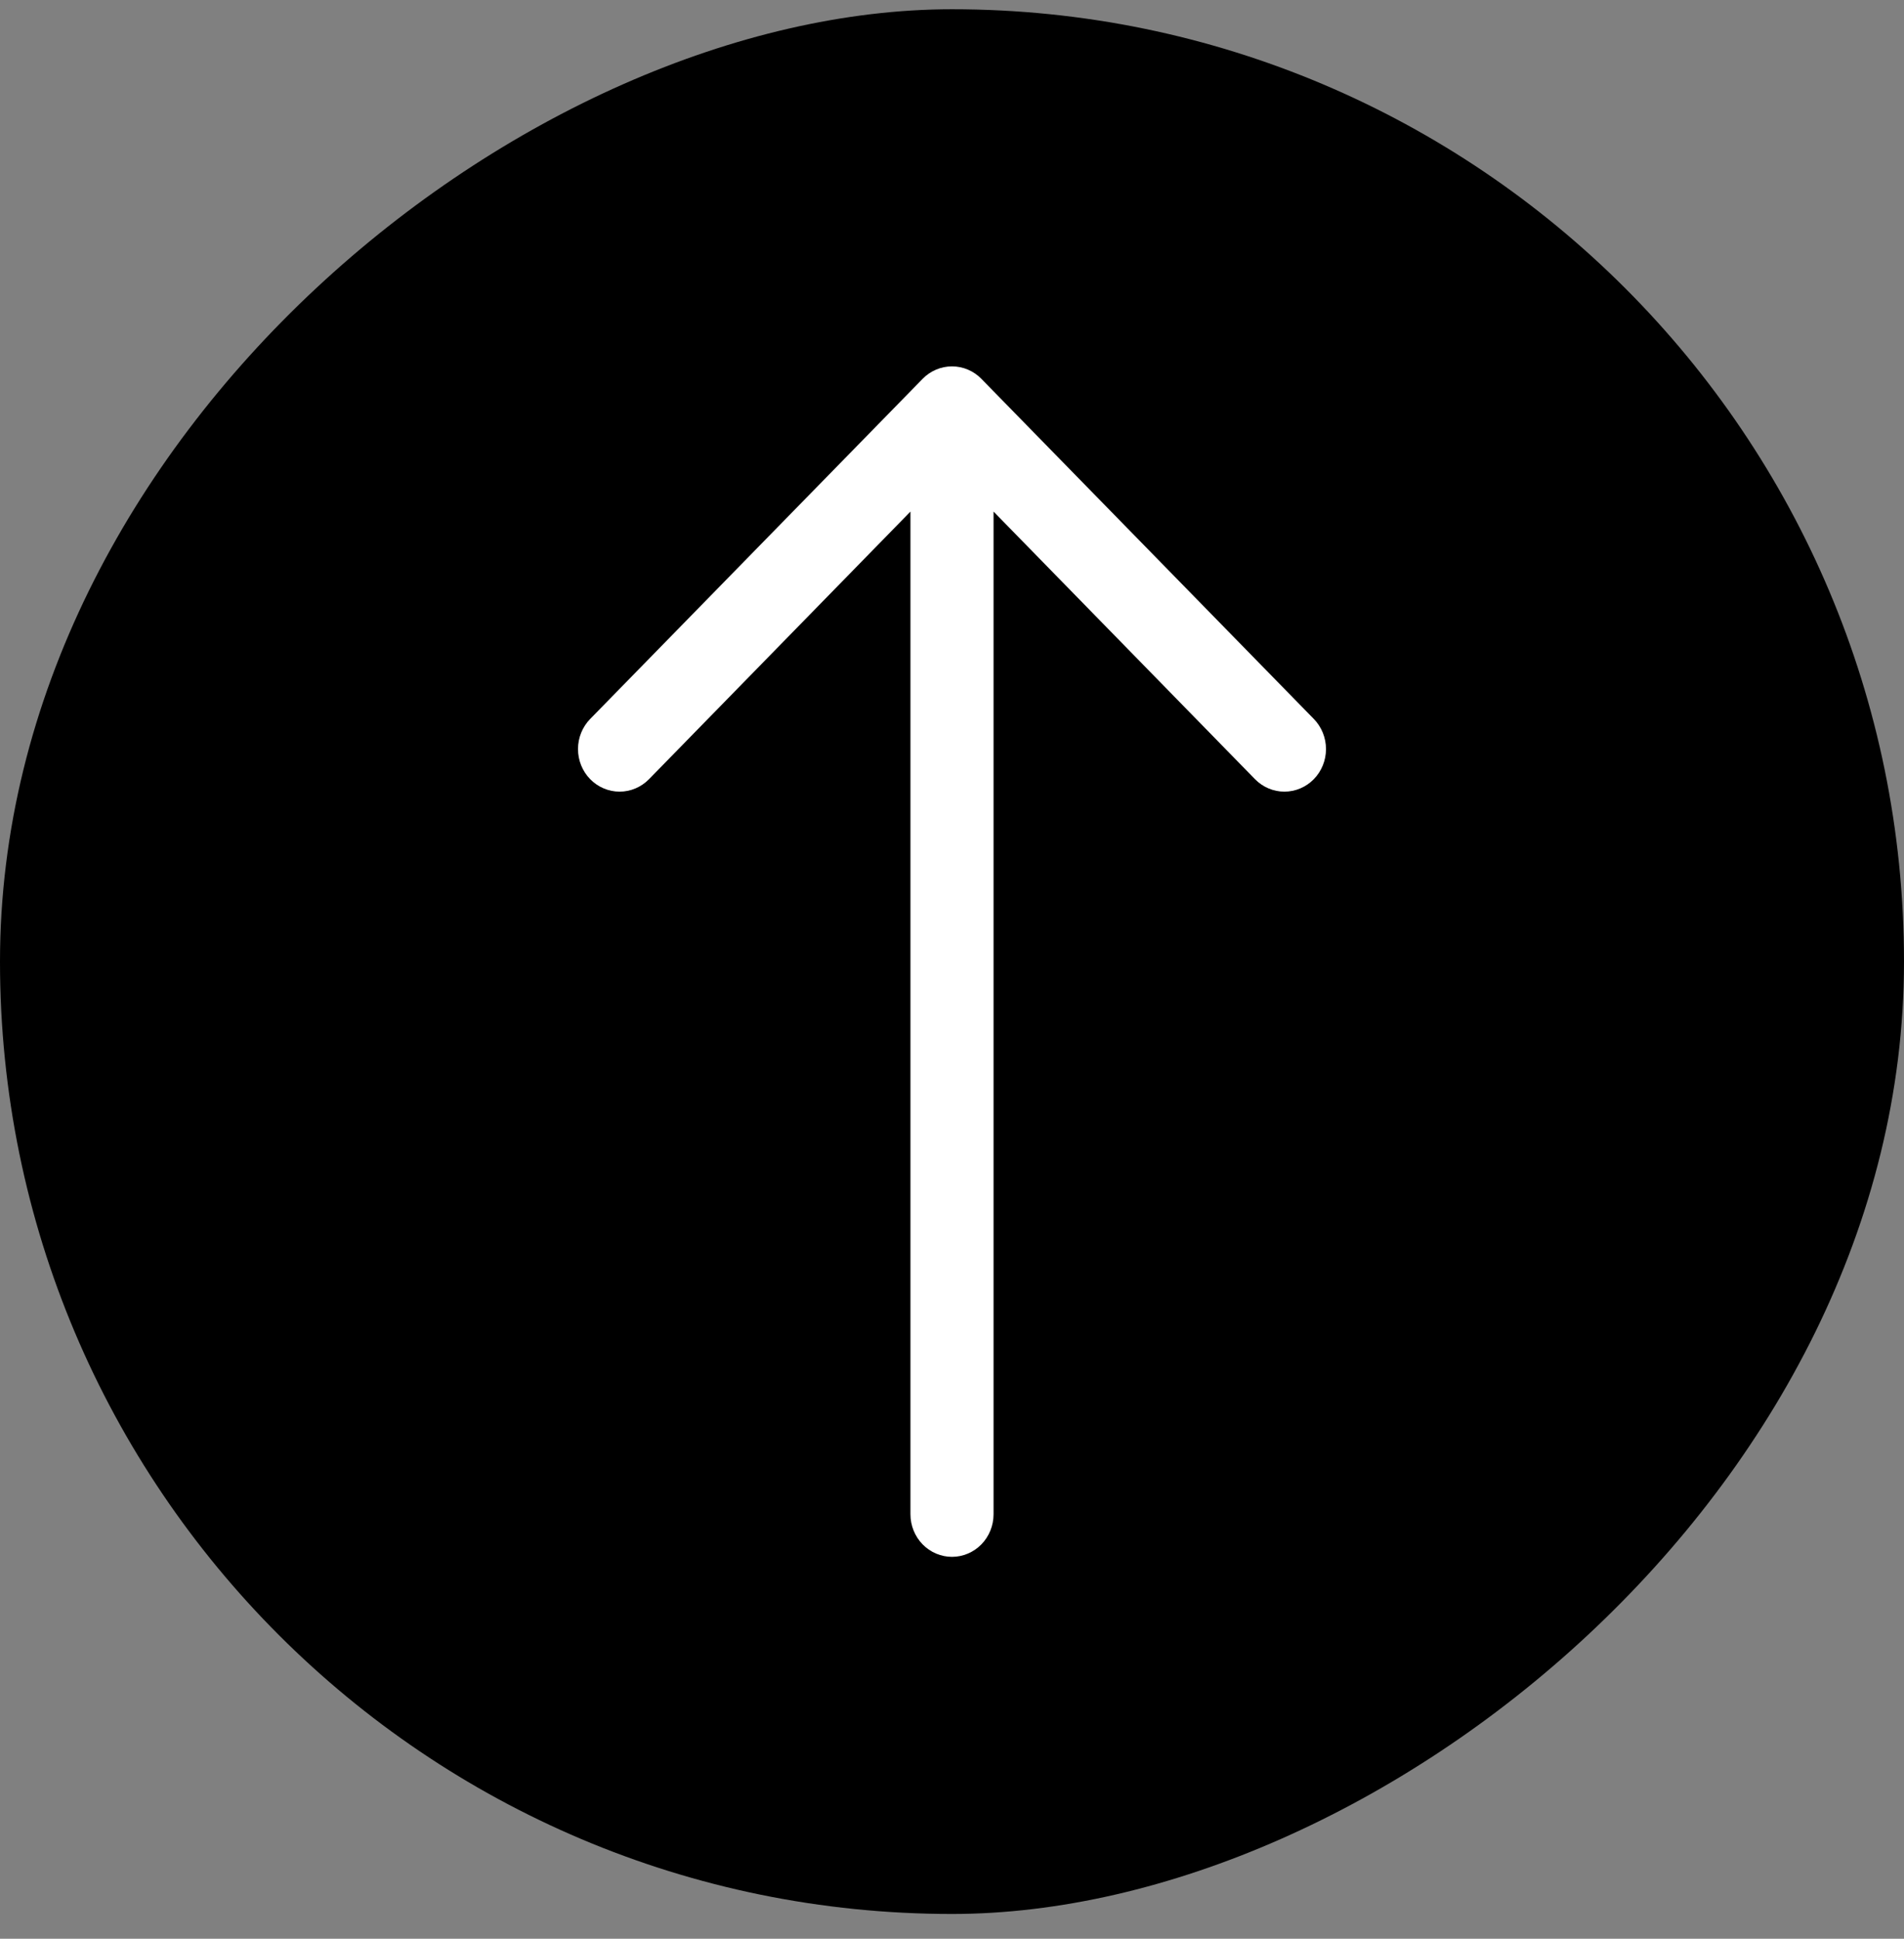 <svg width="56" height="57" viewBox="0 0 56 57" fill="none" xmlns="http://www.w3.org/2000/svg">
<rect x="0" y="0" width="56" height="57" fill="#808080" stroke="none"/>
<rect y="56.272" width="56" height="56" rx="28" transform="rotate(-90 0 56.272)" fill="black"/>
<g clip-path="url(#clip0_1182_4516)">
<path fill-rule="evenodd" clip-rule="evenodd" d="M28 45.772C27.676 45.772 27.365 45.64 27.136 45.406C26.907 45.171 26.778 44.853 26.778 44.522L26.778 15.041L19.089 22.908C18.859 23.143 18.548 23.275 18.224 23.275C17.899 23.275 17.588 23.143 17.358 22.908C17.129 22.674 17 22.355 17 22.023C17 21.691 17.129 21.373 17.358 21.138L27.135 11.139C27.248 11.023 27.383 10.93 27.532 10.867C27.68 10.804 27.839 10.772 28 10.772C28.161 10.772 28.32 10.804 28.468 10.867C28.617 10.93 28.752 11.023 28.865 11.139L38.642 21.138C38.871 21.373 39 21.691 39 22.023C39 22.355 38.871 22.674 38.642 22.908C38.412 23.143 38.101 23.275 37.776 23.275C37.452 23.275 37.141 23.143 36.911 22.908L29.222 15.041L29.222 44.522C29.222 44.853 29.093 45.171 28.864 45.406C28.635 45.64 28.324 45.772 28 45.772Z" fill="white"/>
</g>
<defs>
<clipPath id="clip0_1182_4516">
<rect width="35" height="22" fill="white" transform="translate(17 45.772) rotate(-90)"/>
</clipPath>
</defs>
</svg>
